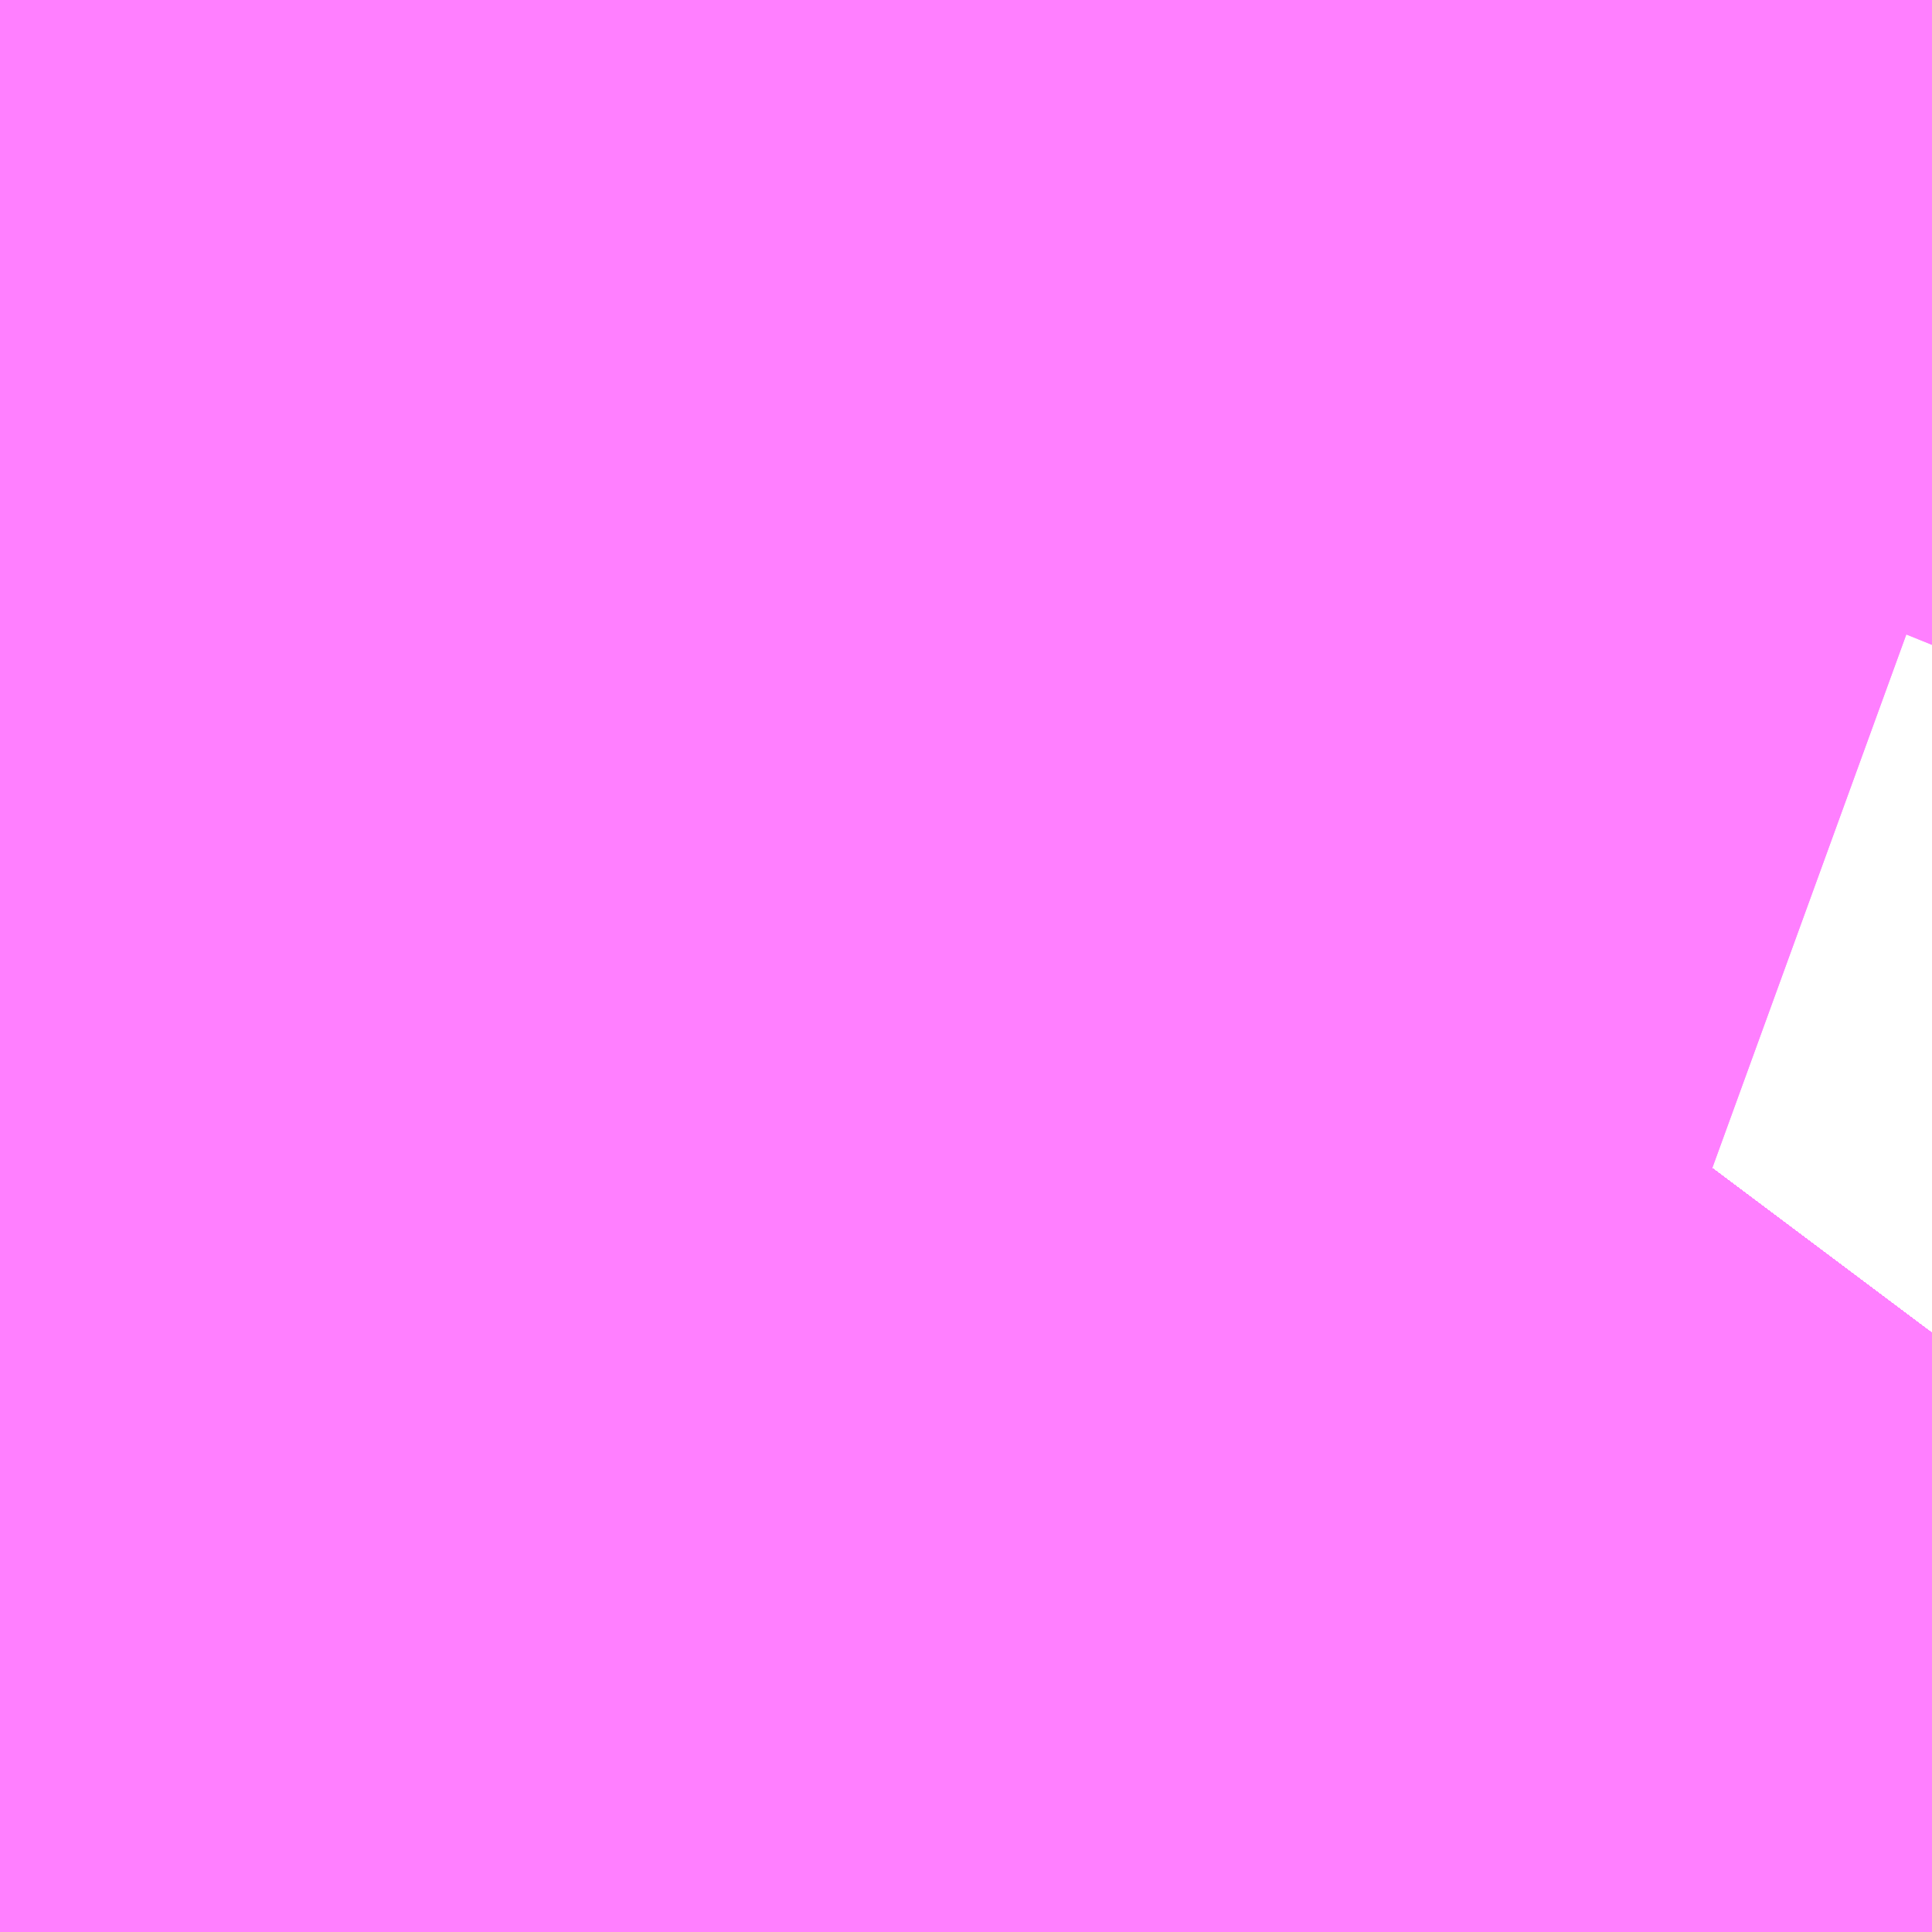 <?xml version="1.0" encoding="UTF-8"?>
<svg  xmlns="http://www.w3.org/2000/svg" xmlns:xlink="http://www.w3.org/1999/xlink" xmlns:go="http://purl.org/svgmap/profile" property="N07_001,N07_002,N07_003,N07_004,N07_005,N07_006,N07_007" viewBox="14087.769 -3835.327 0.275 0.275" go:dataArea="14087.7685546875 -3835.3271484375 0.274658203125 0.274658203125" >
<globalCoordinateSystem srsName="http://purl.org/crs/84" transform="matrix(100.0,0.0,0.0,-100.0,0.0,0.0)" />
<defs>
 <g id="p0" >
  <circle cx="0.0" cy="0.0" r="3" stroke="green" stroke-width="0.75" vector-effect="non-scaling-stroke" />
 </g>
</defs>
<g fill="none" fill-rule="evenodd" stroke="#FF00FF" stroke-width="0.75" opacity="0.5" vector-effect="non-scaling-stroke" stroke-linejoin="bevel" >
<path content="1,JRバス東北（株）,うみねこ号,1.0,1.0,1.0," xlink:title="1" d="M14087.965,-3835.052L14087.999,-3835.085L14088.034,-3835.126L14088.043,-3835.138"/>
<path content="1,JRバス東北（株）,けんじライナー号,1.0,1.0,1.0," xlink:title="1" d="M14087.965,-3835.052L14087.999,-3835.085L14088.034,-3835.126L14088.043,-3835.138"/>
<path content="1,JRバス東北（株）,アーバン号,3.2,4.0,4.0," xlink:title="1" d="M14087.965,-3835.052L14087.999,-3835.085L14088.034,-3835.126L14088.043,-3835.138"/>
<path content="1,JRバス東北（株）,キャッスル号,3.0,3.0,3.0," xlink:title="1" d="M14087.965,-3835.052L14087.999,-3835.085L14088.034,-3835.126L14088.043,-3835.138"/>
<path content="1,JRバス東北（株）,グリーンライナー号,2.0,2.0,2.0," xlink:title="1" d="M14087.965,-3835.052L14087.999,-3835.085L14088.034,-3835.126L14088.043,-3835.138"/>
<path content="1,JRバス東北（株）,ドリーム盛岡・らくちん号,2.2,3.0,3.0," xlink:title="1" d="M14087.965,-3835.052L14087.999,-3835.085L14088.035,-3835.126L14088.043,-3835.138"/>
<path content="1,JRバス東北（株）,ドリーム秋田・横浜号,1.0,1.0,1.0," xlink:title="1" d="M14088.043,-3835.138L14088.034,-3835.126L14087.999,-3835.085L14087.965,-3835.052"/>
<path content="1,JRバス東北（株）,ブルーシティ号,1.5,1.5,1.5," xlink:title="1" d="M14087.965,-3835.052L14087.999,-3835.085L14088.034,-3835.126L14088.043,-3835.138"/>
<path content="1,JRバス東北（株）,ラ・フォーレ号,1.0,1.0,1.0," xlink:title="1" d="M14087.965,-3835.052L14087.999,-3835.085L14088.035,-3835.126L14088.043,-3835.138"/>
<path content="1,JRバス東北（株）,仙台～古川線,31.0,25.0,25.0," xlink:title="1" d="M14087.965,-3835.052L14087.991,-3835.077L14087.991,-3835.077L14087.991,-3835.077L14087.993,-3835.079L14087.995,-3835.081L14087.999,-3835.085L14088.003,-3835.09L14088.034,-3835.126L14088.043,-3835.138"/>
<path content="1,JRバス東北（株）,仙台～大館線,1.0,1.0,1.0," xlink:title="1" d="M14087.965,-3835.052L14087.991,-3835.077L14087.991,-3835.077L14087.991,-3835.077L14087.993,-3835.079L14087.995,-3835.081L14087.999,-3835.085L14088.003,-3835.09L14088.034,-3835.126L14088.043,-3835.138"/>
<path content="1,JRバス東北（株）,仙台～江刺・水沢線,2.0,2.0,2.0," xlink:title="1" d="M14087.965,-3835.052L14087.999,-3835.085L14088.034,-3835.126L14088.043,-3835.138"/>
<path content="1,JRバス東北（株）,仙秋号,2.0,2.0,2.0," xlink:title="1" d="M14087.965,-3835.052L14087.999,-3835.085L14088.034,-3835.126L14088.043,-3835.138"/>
<path content="1,JRバス関東（株）,ドリーム盛岡号,2.2,3.0,3.0," xlink:title="1" d="M14087.965,-3835.052L14087.999,-3835.085L14088.034,-3835.126L14088.043,-3835.138"/>
<path content="1,京浜急行バス（株）,ノクターン号,3.4,4.0,4.0," xlink:title="1" d="M14087.965,-3835.052L14087.999,-3835.085L14088.034,-3835.126L14088.043,-3835.138"/>
<path content="1,京浜急行バス（株）,ビーム号,1.0,1.0,1.0," xlink:title="1" d="M14088.043,-3835.138L14088.034,-3835.126L14087.999,-3835.085L14087.965,-3835.052"/>
<path content="1,十和田観光電鉄（株）,うみねこ号,4.0,4.0,4.0," xlink:title="1" d="M14088.043,-3835.138L14088.034,-3835.126L14087.999,-3835.085L14087.995,-3835.081L14087.993,-3835.079L14087.991,-3835.077L14087.991,-3835.077L14087.991,-3835.077L14087.965,-3835.052"/>
<path content="1,十和田観光電鉄（株）,シリウス号,1.0,1.0,1.0," xlink:title="1" d="M14088.043,-3835.138L14088.034,-3835.126L14087.999,-3835.085L14087.965,-3835.052"/>
<path content="1,十和田観光電鉄（株）,ブルーシティー号,6.0,6.0,6.0," xlink:title="1" d="M14088.043,-3835.138L14088.034,-3835.126L14087.999,-3835.085L14087.995,-3835.081L14087.993,-3835.079L14087.991,-3835.077L14087.991,-3835.077L14087.991,-3835.077L14087.965,-3835.052"/>
<path content="1,南部バス（株）,うみねこ号　仙台→八戸,4.0,4.0,4.0," xlink:title="1" d="M14087.965,-3835.052L14087.991,-3835.077L14087.991,-3835.077L14087.991,-3835.077L14087.993,-3835.079L14087.995,-3835.081L14087.999,-3835.085L14088.034,-3835.126L14088.043,-3835.138"/>
<path content="1,南部バス（株）,うみねこ号　八戸→仙台,4.0,4.0,4.0," xlink:title="1" d="M14088.043,-3835.138L14088.034,-3835.126L14087.999,-3835.085L14087.965,-3835.052"/>
<path content="1,国際興業（株）,けせんライナー,1.0,1.0,1.0," xlink:title="1" d="M14087.965,-3835.052L14087.999,-3835.085L14088.034,-3835.126L14088.043,-3835.138"/>
<path content="1,国際興業（株）,イーハトープ号,1.0,1.0,1.0," xlink:title="1" d="M14087.965,-3835.052L14087.999,-3835.085L14088.034,-3835.126L14088.043,-3835.138"/>
<path content="1,国際興業（株）,シリウス号,1.0,1.0,1.0," xlink:title="1" d="M14087.965,-3835.052L14087.999,-3835.085L14088.034,-3835.126L14088.043,-3835.138"/>
<path content="1,国際興業（株）,ジュピター号,1.0,1.0,1.0," xlink:title="1" d="M14087.965,-3835.052L14087.999,-3835.085L14088.034,-3835.126L14088.043,-3835.138"/>
<path content="1,国際興業（株）,ドリーム盛岡（らくちん）号,2.2,3.0,3.0," xlink:title="1" d="M14087.965,-3835.052L14087.999,-3835.085L14088.034,-3835.126L14088.043,-3835.138"/>
<path content="1,国際興業（株）,遠野・釜石号,1.0,1.0,1.0," xlink:title="1" d="M14087.965,-3835.052L14087.999,-3835.085L14088.034,-3835.126L14088.043,-3835.138"/>
<path content="1,宮城交通（株）,N28,21.5,15.5,14.5," xlink:title="1" d="M14088.043,-3835.244L14088.032,-3835.248L14087.963,-3835.271L14087.921,-3835.285L14087.938,-3835.327"/>
<path content="1,宮城交通（株）,N29,19.0,14.0,14.0," xlink:title="1" d="M14088.043,-3835.244L14088.032,-3835.248L14087.963,-3835.271L14087.921,-3835.285L14087.938,-3835.327"/>
<path content="1,宮城交通（株）,うみねこ,1.0,1.0,1.0," xlink:title="1" d="M14087.965,-3835.052L14087.999,-3835.085L14088.034,-3835.126L14088.043,-3835.138"/>
<path content="1,宮城交通（株）,アーバン,3.2,4.0,4.0," xlink:title="1" d="M14087.965,-3835.052L14087.999,-3835.085L14088.034,-3835.126L14088.043,-3835.138"/>
<path content="1,宮城交通（株）,キャッスル,3.0,3.0,3.0," xlink:title="1" d="M14087.965,-3835.052L14087.999,-3835.085L14088.034,-3835.126L14088.043,-3835.138"/>
<path content="1,宮城交通（株）,ブルーシティ,1.5,1.5,1.5," xlink:title="1" d="M14087.965,-3835.052L14087.999,-3835.085L14088.034,-3835.126L14088.043,-3835.138"/>
<path content="1,宮城交通（株）,仙台～佐沼線,8.0,8.0,8.0," xlink:title="1" d="M14087.965,-3835.052L14087.991,-3835.077L14087.991,-3835.077L14087.991,-3835.077L14087.993,-3835.079L14087.995,-3835.081L14087.999,-3835.085L14088.003,-3835.09L14088.034,-3835.126L14088.043,-3835.138"/>
<path content="1,宮城交通（株）,仙台～古川線,11.5,7.5,7.5," xlink:title="1" d="M14087.965,-3835.052L14087.991,-3835.077L14087.991,-3835.077L14087.991,-3835.077L14087.993,-3835.079L14087.995,-3835.081L14087.999,-3835.085L14088.003,-3835.09L14088.034,-3835.126L14088.043,-3835.138"/>
<path content="1,宮城交通（株）,仙台～大船渡線,2.0,2.0,2.0," xlink:title="1" d="M14087.965,-3835.052L14087.999,-3835.085L14088.034,-3835.126L14088.043,-3835.138"/>
<path content="1,宮城交通（株）,仙台～大衡線,6.0,6.0,6.0," xlink:title="1" d="M14087.965,-3835.052L14087.991,-3835.077L14087.991,-3835.077L14087.991,-3835.077L14087.993,-3835.079L14087.995,-3835.081L14087.999,-3835.085L14088.003,-3835.09L14088.034,-3835.126L14088.043,-3835.138"/>
<path content="1,宮城交通（株）,仙台～栗駒線,2.0,2.0,2.0," xlink:title="1" d="M14087.965,-3835.052L14087.991,-3835.077L14087.991,-3835.077L14087.991,-3835.077L14087.993,-3835.079L14087.995,-3835.081L14087.999,-3835.085L14088.003,-3835.09L14088.034,-3835.126L14088.043,-3835.138"/>
<path content="1,宮城交通（株）,仙台～気仙沼線,3.0,3.0,3.0," xlink:title="1" d="M14087.965,-3835.052L14087.991,-3835.077L14087.991,-3835.077L14087.991,-3835.077L14087.993,-3835.079L14087.995,-3835.081L14087.999,-3835.085L14088.003,-3835.09L14088.034,-3835.126L14088.043,-3835.138"/>
<path content="1,宮城交通（株）,仙台～釜石線,1.0,1.0,1.0," xlink:title="1" d="M14087.965,-3835.052L14087.999,-3835.085L14088.034,-3835.126L14088.043,-3835.138"/>
<path content="1,宮城交通（株）,仙台～鳴子線,3.5,3.5,3.5," xlink:title="1" d="M14087.965,-3835.052L14087.991,-3835.077L14087.991,-3835.077L14087.991,-3835.077L14087.993,-3835.079L14087.995,-3835.081L14087.999,-3835.085L14088.003,-3835.09L14088.034,-3835.126L14088.043,-3835.138"/>
<path content="1,宮城交通（株）,仙秋,4.0,4.0,4.0," xlink:title="1" d="M14087.965,-3835.052L14087.999,-3835.085L14088.034,-3835.126L14088.043,-3835.138"/>
<path content="1,宮城交通（株）,南三陸～仙台線,3.0,3.0,3.0," xlink:title="1" d="M14087.965,-3835.052L14087.991,-3835.077L14087.991,-3835.077L14087.991,-3835.077L14087.993,-3835.079L14087.995,-3835.081L14087.999,-3835.085L14088.003,-3835.09L14088.034,-3835.126L14088.043,-3835.138"/>
<path content="1,小田急シティバス（株）,フローラ号,1.0,1.0,1.0," xlink:title="1" d="M14087.965,-3835.052L14087.999,-3835.085L14088.034,-3835.126L14088.043,-3835.138"/>
<path content="1,小田急バス（株）,フローラ号,1.0,1.0,1.0," xlink:title="1" d="M14087.965,-3835.052L14087.999,-3835.085L14088.034,-3835.126L14088.043,-3835.138"/>
<path content="1,岩手急行バス（株）,一ノ関仙台線,19.0,19.0,19.0," xlink:title="1" d="M14087.965,-3835.052L14087.991,-3835.077L14087.991,-3835.077L14087.991,-3835.077L14087.993,-3835.079L14087.995,-3835.081L14087.999,-3835.085L14088.003,-3835.09L14088.034,-3835.126L14088.043,-3835.138"/>
<path content="1,岩手県交通（株）,けせんライナー,1.0,1.0,1.0," xlink:title="1" d="M14087.965,-3835.052L14087.999,-3835.085L14088.034,-3835.126L14088.043,-3835.138"/>
<path content="1,岩手県交通（株）,けんじライナー,2.0,2.0,2.0," xlink:title="1" d="M14087.965,-3835.052L14087.991,-3835.077L14087.991,-3835.077L14087.991,-3835.077L14087.993,-3835.079L14087.995,-3835.081L14087.999,-3835.085L14088.003,-3835.09L14088.034,-3835.126L14088.043,-3835.138"/>
<path content="1,岩手県交通（株）,アーバン号,3.2,4.0,4.0," xlink:title="1" d="M14087.965,-3835.052L14087.991,-3835.077L14087.991,-3835.077L14087.991,-3835.077L14087.993,-3835.079L14087.995,-3835.081L14087.999,-3835.085L14088.003,-3835.09L14088.034,-3835.126L14088.043,-3835.138"/>
<path content="1,岩手県交通（株）,イーハトーブ号,1.0,1.0,1.0," xlink:title="1" d="M14087.965,-3835.052L14087.999,-3835.085L14088.034,-3835.126L14088.043,-3835.138"/>
<path content="1,岩手県交通（株）,ドリーム盛岡（らくちん）号,2.3,3.0,3.0," xlink:title="1" d="M14087.965,-3835.052L14087.999,-3835.085L14088.034,-3835.126L14088.043,-3835.138"/>
<path content="1,岩手県交通（株）,一関・仙台線,0.5,0.5,0.5," xlink:title="1" d="M14088.043,-3835.138L14088.034,-3835.126L14088.003,-3835.09L14087.999,-3835.085L14087.995,-3835.081L14087.993,-3835.079L14087.991,-3835.077L14087.991,-3835.077L14087.991,-3835.077L14087.965,-3835.052"/>
<path content="1,岩手県交通（株）,大船渡・仙台線,2.0,2.0,2.0," xlink:title="1" d="M14088.043,-3835.138L14088.034,-3835.126L14088.003,-3835.09L14087.999,-3835.085L14087.995,-3835.081L14087.993,-3835.079L14087.991,-3835.077L14087.991,-3835.077L14087.991,-3835.077L14087.965,-3835.052"/>
<path content="1,岩手県交通（株）,平泉中尊寺号,0.5,0.5,0.5," xlink:title="1" d="M14087.965,-3835.052L14087.991,-3835.077L14087.991,-3835.077L14087.991,-3835.077L14087.993,-3835.079L14087.995,-3835.081L14087.999,-3835.085L14088.003,-3835.09L14088.034,-3835.126L14088.043,-3835.138"/>
<path content="1,岩手県交通（株）,江刺・仙台線,2.0,2.0,2.0," xlink:title="1" d="M14087.965,-3835.052L14087.991,-3835.077L14087.991,-3835.077L14087.991,-3835.077L14087.993,-3835.079L14087.995,-3835.081L14087.999,-3835.085L14088.003,-3835.09L14088.034,-3835.126L14088.043,-3835.138"/>
<path content="1,岩手県交通（株）,盛岡・横浜線,1.0,1.0,1.0," xlink:title="1" d="M14087.965,-3835.052L14087.999,-3835.085L14088.034,-3835.126L14088.043,-3835.138"/>
<path content="1,岩手県交通（株）,遠野・釜石号,1.0,1.0,1.0," xlink:title="1" d="M14087.965,-3835.052L14087.999,-3835.085L14088.034,-3835.126L14088.043,-3835.138"/>
<path content="1,岩手県交通（株）,釜石・仙台線,1.0,1.0,1.0," xlink:title="1" d="M14088.043,-3835.138L14088.034,-3835.126L14088.003,-3835.09L14087.999,-3835.085L14087.995,-3835.081L14087.993,-3835.079L14087.991,-3835.077L14087.991,-3835.077L14087.991,-3835.077L14087.965,-3835.052"/>
<path content="1,岩手県北自動車（株）,BEAM-1　宮古・盛岡南⇔浜松町・品川,1.0,1.0,1.0," xlink:title="1" d="M14087.965,-3835.052L14087.999,-3835.085L14088.034,-3835.126L14088.043,-3835.138"/>
<path content="1,岩手県北自動車（株）,アーバン号　盛岡⇔仙台,3.2,4.0,4.0," xlink:title="1" d="M14087.965,-3835.052L14087.991,-3835.077L14087.991,-3835.077L14087.991,-3835.077L14087.993,-3835.079L14087.995,-3835.081L14087.999,-3835.085L14088.003,-3835.09L14088.034,-3835.126L14088.043,-3835.138"/>
<path content="1,弘南バス（株）,アップル号,1.0,1.0,1.0," xlink:title="1" d="M14088.043,-3835.138L14088.034,-3835.126L14087.999,-3835.085L14087.965,-3835.052"/>
<path content="1,弘南バス（株）,キャッスル号,6.0,6.0,6.0," xlink:title="1" d="M14088.043,-3835.138L14088.034,-3835.126L14087.999,-3835.085L14087.965,-3835.052"/>
<path content="1,弘南バス（株）,スカイ号,1.0,1.0,1.0," xlink:title="1" d="M14088.043,-3835.138L14088.034,-3835.126L14087.999,-3835.085L14087.965,-3835.052"/>
<path content="1,弘南バス（株）,ノクターン号,1.0,1.0,1.0," xlink:title="1" d="M14088.043,-3835.138L14088.034,-3835.126L14087.999,-3835.085L14087.965,-3835.052"/>
<path content="1,弘南バス（株）,パンダ号,3.0,3.0,3.0," xlink:title="1" d="M14088.043,-3835.138L14088.034,-3835.126L14087.999,-3835.085L14087.965,-3835.052"/>
<path content="1,弘南バス（株）,ブルーシティー号,4.0,4.0,4.0," xlink:title="1" d="M14088.043,-3835.138L14088.034,-3835.126L14087.999,-3835.085L14087.965,-3835.052"/>
<path content="1,弘南バス（株）,津軽号,1.0,1.0,1.0," xlink:title="1" d="M14087.965,-3835.052L14087.999,-3835.085L14088.034,-3835.126L14088.043,-3835.138"/>
<path content="1,東日本急行（株）,とよま総合支所～仙台線,6.0,6.0,6.0," xlink:title="1" d="M14087.965,-3835.052L14087.991,-3835.077L14087.991,-3835.077L14087.991,-3835.077L14087.993,-3835.079L14087.995,-3835.081L14087.999,-3835.085L14088.003,-3835.09L14088.034,-3835.126L14088.043,-3835.138"/>
<path content="1,東日本急行（株）,一ノ関～仙台線,19.0,19.0,19.0," xlink:title="1" d="M14087.965,-3835.052L14087.999,-3835.085L14088.034,-3835.126L14088.043,-3835.138"/>
<path content="1,東日本急行（株）,仙台～盛岡線,16.0,20.0,20.0," xlink:title="1" d="M14088.043,-3835.138L14088.034,-3835.126L14087.999,-3835.085L14087.965,-3835.052"/>
<path content="1,東日本急行（株）,佐野・平泉駅前・中尊寺～仙台線,1.1,1.1,1.1," xlink:title="1" d="M14087.965,-3835.052L14087.999,-3835.085L14088.034,-3835.126L14088.043,-3835.138"/>
<path content="1,東日本急行（株）,登米（迫）～若柳～仙台線,8.0,8.0,8.0," xlink:title="1" d="M14087.965,-3835.052L14087.991,-3835.077L14087.991,-3835.077L14087.991,-3835.077L14087.993,-3835.079L14087.995,-3835.081L14087.999,-3835.085L14088.003,-3835.09L14088.034,-3835.126L14088.043,-3835.138"/>
<path content="1,東日本急行（株）,金成庁舎前・くりこま高原駅前・一迫総合支所前～築館～仙台線,15.0,15.0,15.0," xlink:title="1" d="M14088.043,-3835.138L14088.034,-3835.126L14088.003,-3835.09L14087.999,-3835.085L14087.995,-3835.081L14087.993,-3835.079L14087.991,-3835.077L14087.991,-3835.077L14087.991,-3835.077L14087.965,-3835.052"/>
<path content="1,江ノ電バス藤沢,レイク＆ポート号,1.0,1.0,1.0," xlink:title="1" d="M14087.965,-3835.052L14087.999,-3835.085L14088.034,-3835.126L14088.043,-3835.138"/>
<path content="1,秋北バス（株）,ジュピター号,1.0,1.0,1.0," xlink:title="1" d="M14087.965,-3835.052L14087.999,-3835.085L14088.034,-3835.126L14088.043,-3835.138"/>
<path content="1,秋北バス（株）,二ツ井・能代～仙台線,1.0,1.0,1.0," xlink:title="1" d="M14087.965,-3835.052L14087.999,-3835.085L14088.034,-3835.126L14088.043,-3835.138"/>
<path content="1,秋北バス（株）,大館・鹿角～仙台線,3.0,3.0,3.0," xlink:title="1" d="M14087.965,-3835.052L14087.999,-3835.085L14088.034,-3835.126L14088.043,-3835.138"/>
<path content="1,秋田中央交通（株）,フローラ号,1.0,1.0,1.0," xlink:title="1" d="M14088.043,-3835.138L14088.034,-3835.126L14087.999,-3835.085L14087.965,-3835.052"/>
<path content="1,秋田中央交通（株）,仙秋号,4.0,4.0,4.0," xlink:title="1" d="M14088.043,-3835.138L14088.034,-3835.126L14087.999,-3835.085L14087.965,-3835.052"/>
<path content="1,羽後交通（株）,グリーンライナー号,4.0,4.0,4.0," xlink:title="1" d="M14087.965,-3835.052L14087.999,-3835.085L14088.034,-3835.126L14088.043,-3835.138"/>
<path content="1,羽後交通（株）,レーク＆ポート号,1.0,1.0,1.0," xlink:title="1" d="M14088.043,-3835.138L14088.034,-3835.126L14087.999,-3835.085L14087.965,-3835.052"/>
</g>
</svg>
